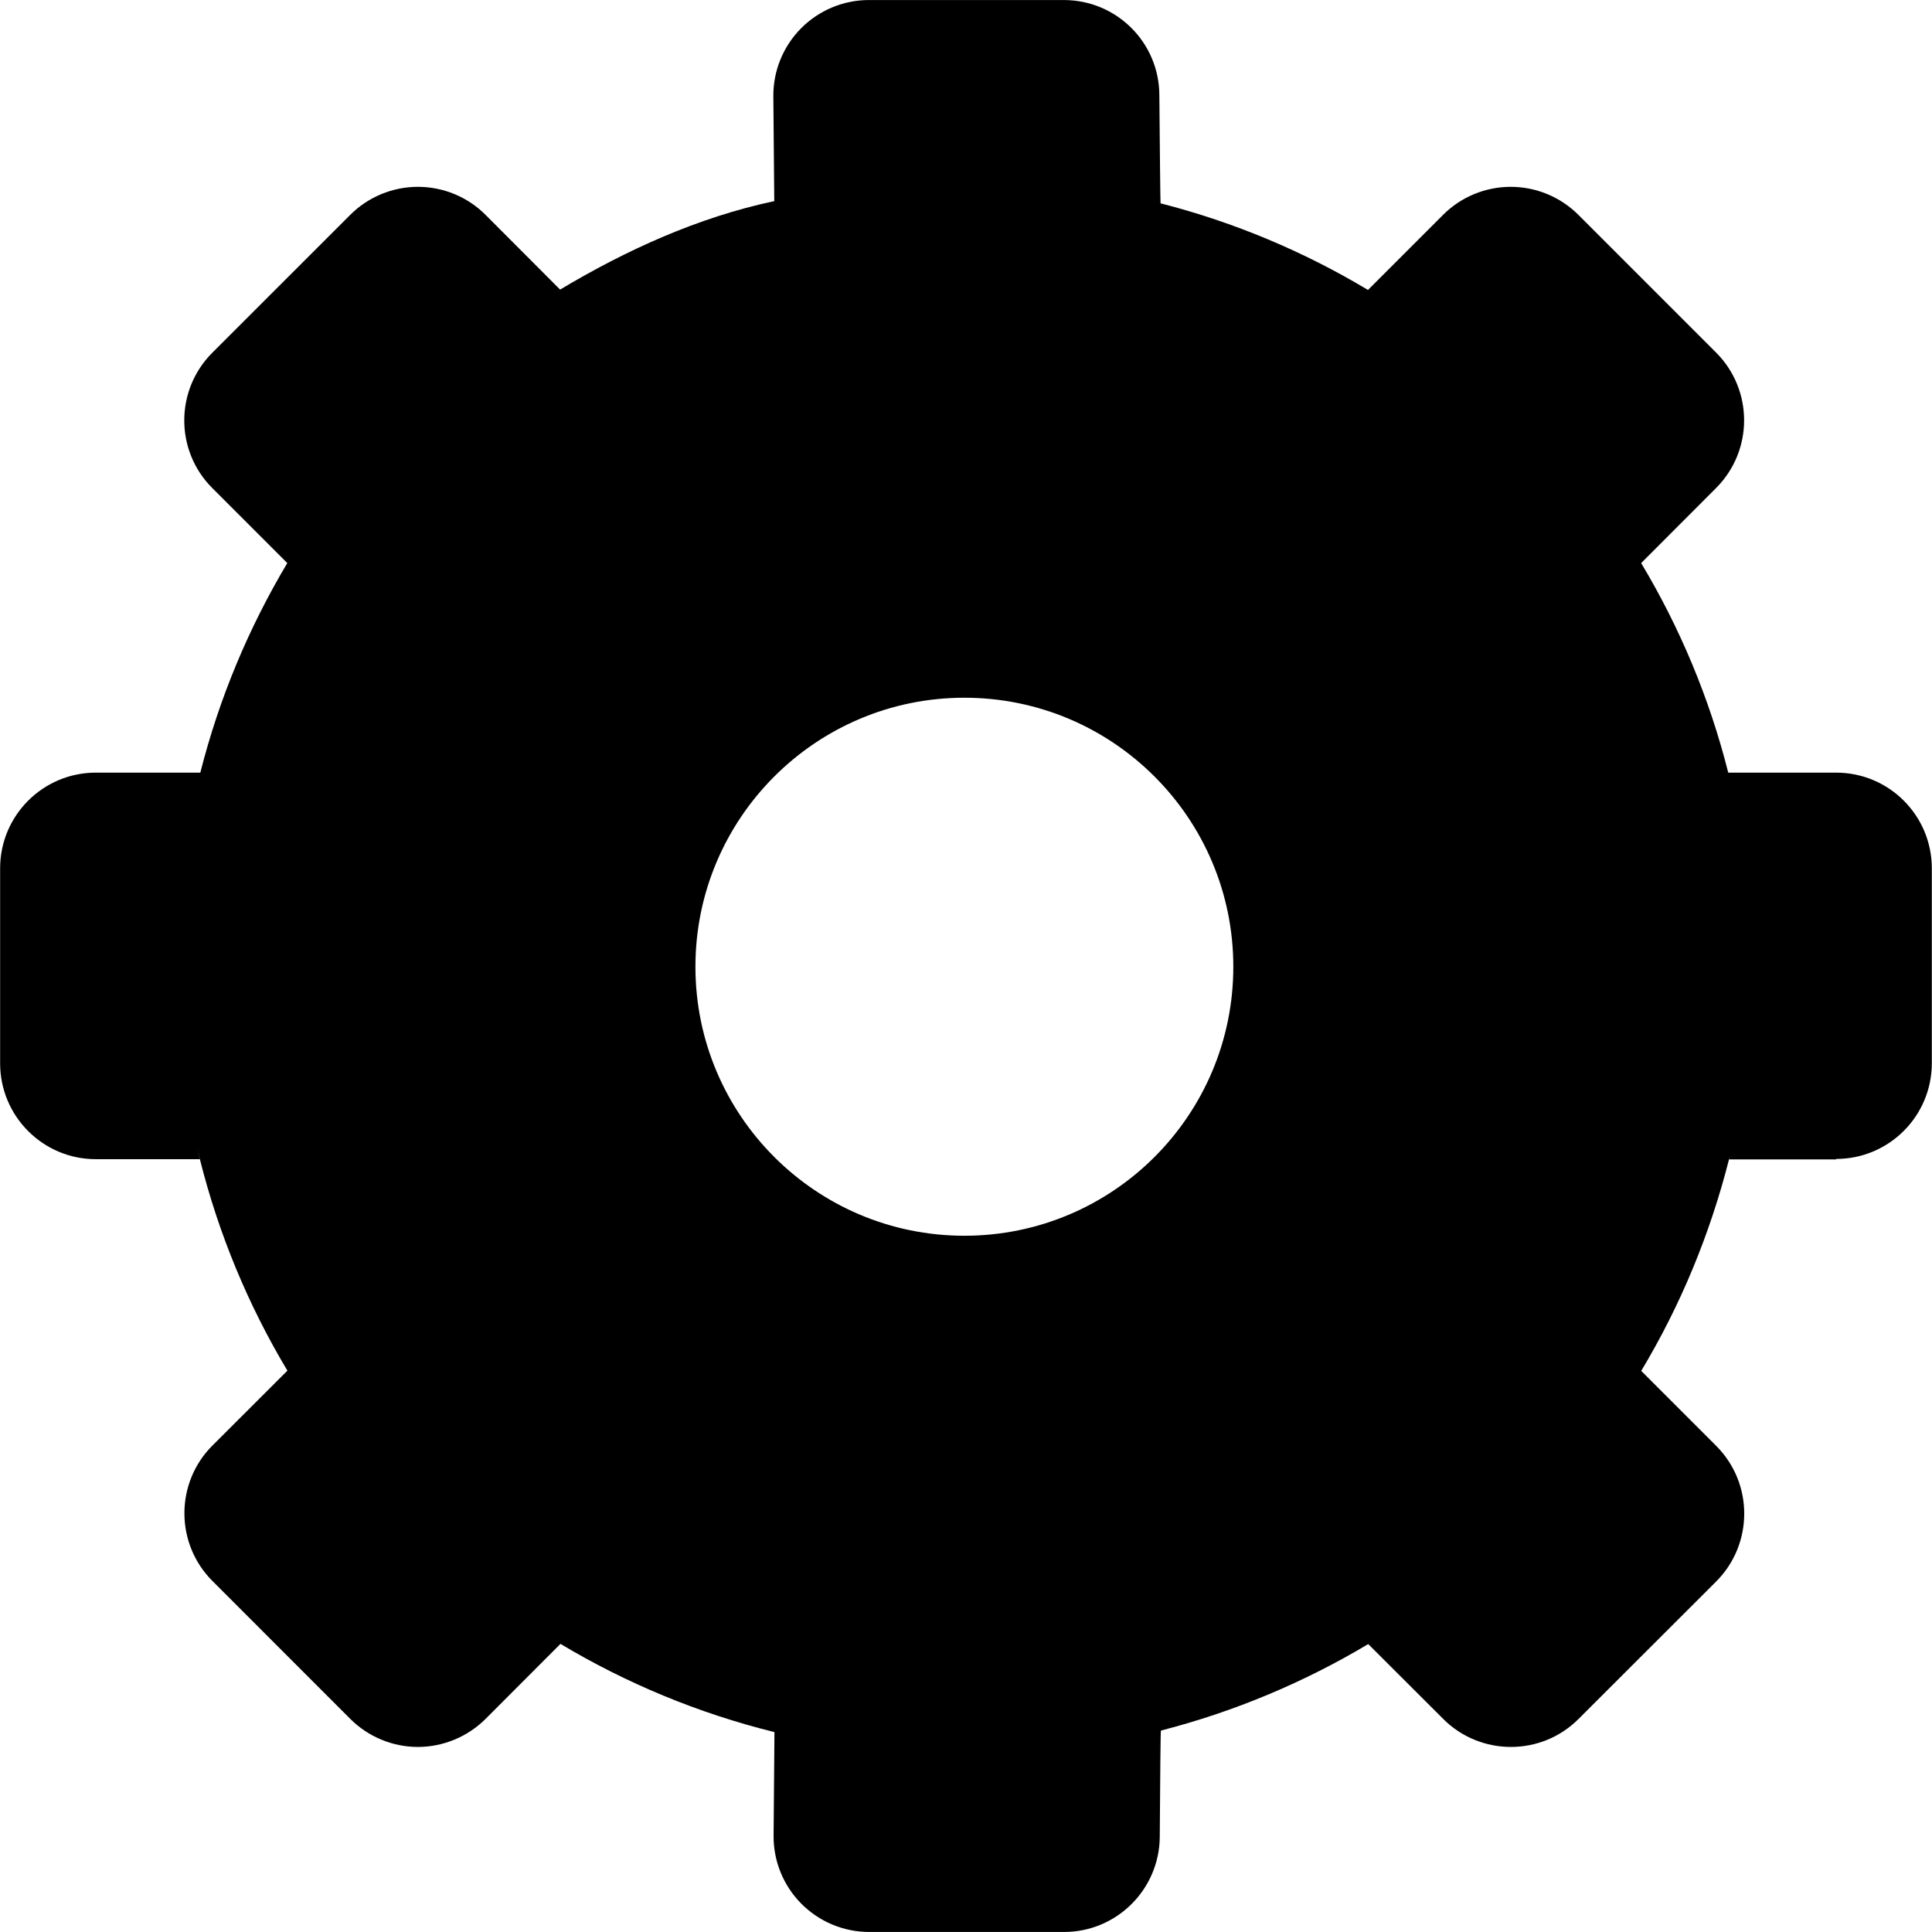 <?xml version="1.0" encoding="iso-8859-1"?>
<!-- Generator: Adobe Illustrator 16.0.0, SVG Export Plug-In . SVG Version: 6.00 Build 0)  -->
<!DOCTYPE svg PUBLIC "-//W3C//DTD SVG 1.1//EN" "http://www.w3.org/Graphics/SVG/1.1/DTD/svg11.dtd">
<svg version="1.1" id="Capa_1" xmlns="http://www.w3.org/2000/svg" xmlns:xlink="http://www.w3.org/1999/xlink" x="0px" y="0px"
	 width="16px" height="16px" viewBox="0 0 31.493 31.492" style="enable-background:new 0 0 31.493 31.492;"
	 xml:space="preserve">
<g>
	<path d="M29.93,18.891c0.859,0,1.56-0.696,1.56-1.561v-3.176c0-0.861-0.697-1.56-1.56-1.56h-1.756c0-0.001,0-0.002-0.004-0.006
		c-0.307-1.215-0.789-2.361-1.418-3.41l1.223-1.225c0.607-0.609,0.607-1.596,0-2.205l-2.246-2.246
		c-0.293-0.293-0.69-0.457-1.104-0.457c-0.412,0-0.812,0.165-1.103,0.458l-1.223,1.223c-1.039-0.623-2.176-1.104-3.381-1.412
		c-0.004-0.001-0.012-0.903-0.02-1.765C18.895,0.692,18.2,0,17.34,0h-3.175c-0.416,0-0.814,0.166-1.107,0.461
		c-0.293,0.295-0.456,0.696-0.452,1.111l0.015,1.706c-1.244,0.264-2.417,0.8-3.491,1.442L7.915,3.502
		C7.623,3.209,7.226,3.045,6.812,3.045c-0.414,0-0.811,0.165-1.103,0.457L3.46,5.75c-0.608,0.609-0.609,1.596,0,2.205l1.223,1.223
		c-0.626,1.05-1.108,2.195-1.416,3.41c-0.001,0.004-0.001,0.005-0.003,0.006H1.562c-0.861,0-1.56,0.698-1.56,1.56v3.179
		c0,0.861,0.698,1.562,1.56,1.562h1.694c-0.015-0.062-0.027-0.119-0.042-0.184c0.015,0.059,0.027,0.118,0.042,0.176
		c0.308,1.231,0.793,2.394,1.429,3.455l-1.222,1.221c-0.293,0.291-0.457,0.688-0.457,1.104s0.164,0.811,0.457,1.104l2.247,2.248
		c0.292,0.291,0.688,0.457,1.102,0.457c0.413,0,0.811-0.166,1.103-0.457l1.221-1.223c1.071,0.641,2.245,1.131,3.488,1.438
		L12.61,29.92c-0.004,0.416,0.159,0.816,0.452,1.111s0.691,0.461,1.107,0.461h3.176c0.855,0,1.553-0.691,1.56-1.55
		c0.006-0.851,0.012-1.732,0.019-1.733c1.204-0.31,2.34-0.789,3.379-1.41l1.223,1.221c0.609,0.608,1.598,0.608,2.205,0l2.246-2.243
		c0.606-0.609,0.608-1.597,0-2.207l-1.224-1.224c0.638-1.062,1.121-2.224,1.433-3.455c0.016-0.059,0.016-0.055,0,0.008h1.748
		L29.93,18.891L29.93,18.891z M15.72,20.143c-2.421,0-4.384-1.965-4.384-4.385c0-2.419,1.963-4.385,4.384-4.385
		c2.421,0,4.384,1.964,4.384,4.385C20.104,18.18,18.141,20.143,15.72,20.143z"/>
</g>
<g>
</g>
<g>
</g>
<g>
</g>
<g>
</g>
<g>
</g>
<g>
</g>
<g>
</g>
<g>
</g>
<g>
</g>
<g>
</g>
<g>
</g>
<g>
</g>
<g>
</g>
<g>
</g>
<g>
</g>
</svg>
